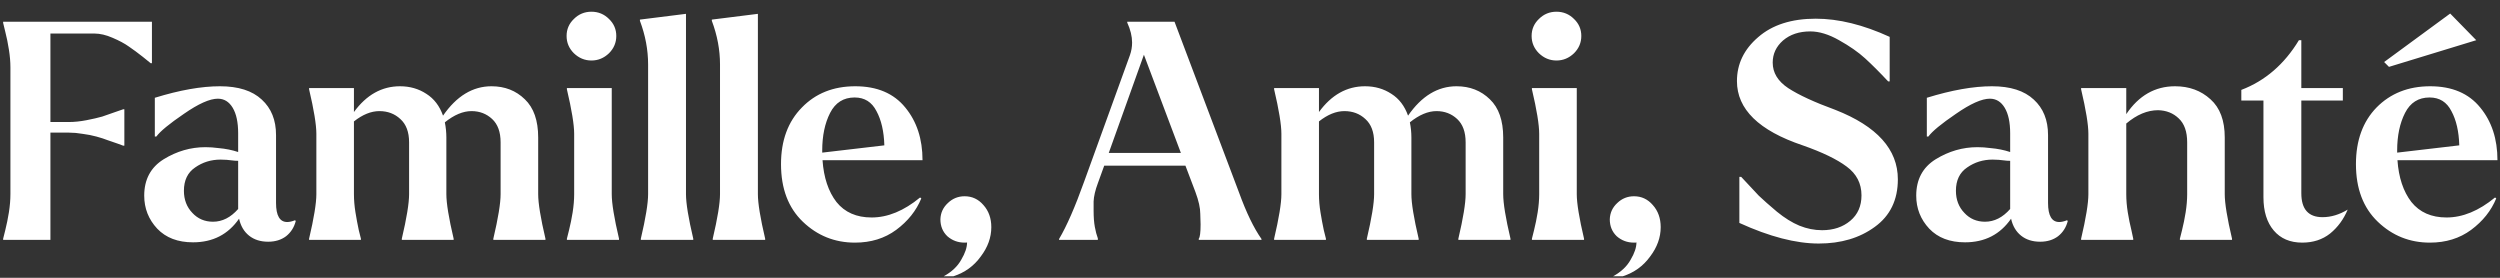 <svg width="198" height="22" viewBox="0 0 198 22" fill="none" xmlns="http://www.w3.org/2000/svg">
<rect x="0" y="0" width="198" height="22" fill="#333333" stroke="none"/>
<path d="M0.249 1.816V1.72H12.033V5.008H11.937C11.905 4.976 11.697 4.808 11.313 4.504C10.929 4.2 10.561 3.928 10.209 3.688C9.873 3.448 9.441 3.216 8.913 2.992C8.401 2.768 7.921 2.656 7.473 2.656H3.993V9.664H5.457C5.889 9.664 6.353 9.616 6.849 9.52C7.345 9.424 7.761 9.328 8.097 9.232C8.433 9.12 8.777 9 9.129 8.872C9.497 8.744 9.705 8.672 9.753 8.656H9.849V11.536H9.753C9.705 11.52 9.553 11.464 9.297 11.368C9.041 11.272 8.785 11.184 8.529 11.104C8.289 11.008 7.993 10.912 7.641 10.816C7.289 10.72 6.921 10.648 6.537 10.6C6.169 10.536 5.809 10.504 5.457 10.504H3.993V19H0.249V18.904C0.249 18.888 0.305 18.664 0.417 18.232C0.529 17.784 0.625 17.312 0.705 16.816C0.785 16.304 0.825 15.824 0.825 15.376V5.344C0.825 4.896 0.785 4.424 0.705 3.928C0.625 3.416 0.529 2.944 0.417 2.512C0.305 2.064 0.249 1.832 0.249 1.816ZM11.422 15.496C11.422 14.216 11.934 13.256 12.958 12.616C13.998 11.976 15.102 11.656 16.27 11.656C16.606 11.656 16.95 11.68 17.302 11.728C17.862 11.776 18.382 11.88 18.862 12.04V10.552C18.862 9.688 18.718 9.016 18.43 8.536C18.142 8.056 17.75 7.816 17.254 7.816C16.614 7.816 15.718 8.216 14.566 9.016C13.414 9.8 12.686 10.4 12.382 10.816H12.262V7.744C14.23 7.136 15.95 6.832 17.422 6.832C18.878 6.832 19.982 7.184 20.734 7.888C21.486 8.576 21.862 9.512 21.862 10.696V16.072C21.862 17.08 22.158 17.584 22.75 17.584C22.926 17.584 23.134 17.536 23.374 17.44L23.422 17.512C23.294 18.008 23.038 18.408 22.654 18.712C22.27 19 21.798 19.144 21.238 19.144C20.63 19.144 20.126 18.984 19.726 18.664C19.326 18.344 19.062 17.896 18.934 17.32C18.07 18.568 16.854 19.192 15.286 19.192C14.086 19.192 13.142 18.832 12.454 18.112C11.766 17.376 11.422 16.504 11.422 15.496ZM15.238 16.864C15.67 17.328 16.214 17.56 16.87 17.56C17.606 17.56 18.27 17.224 18.862 16.552V12.736C18.686 12.736 18.55 12.728 18.454 12.712C18.102 12.664 17.774 12.64 17.47 12.64C16.718 12.64 16.046 12.848 15.454 13.264C14.862 13.664 14.566 14.28 14.566 15.112C14.566 15.816 14.79 16.4 15.238 16.864ZM25.056 15.376V10.6C25.056 9.88 24.864 8.704 24.48 7.072V6.976H28.032V8.872C29.024 7.512 30.24 6.832 31.68 6.832C32.464 6.832 33.16 7.032 33.768 7.432C34.376 7.816 34.816 8.392 35.088 9.16C36.16 7.608 37.44 6.832 38.928 6.832C39.984 6.832 40.864 7.176 41.568 7.864C42.272 8.536 42.624 9.544 42.624 10.888V15.376C42.624 16.096 42.816 17.272 43.2 18.904V19H39.072V18.904C39.456 17.272 39.648 16.096 39.648 15.376V11.272C39.648 10.456 39.424 9.84 38.976 9.424C38.528 9.008 37.984 8.8 37.344 8.8C36.672 8.8 35.968 9.096 35.232 9.688C35.312 10.088 35.352 10.488 35.352 10.888V15.376C35.352 16.096 35.544 17.272 35.928 18.904V19H31.824V18.904C32.208 17.272 32.4 16.096 32.4 15.376V11.272C32.4 10.456 32.168 9.84 31.704 9.424C31.256 9.008 30.704 8.8 30.048 8.8C29.392 8.8 28.72 9.072 28.032 9.616V15.376C28.032 15.84 28.072 16.32 28.152 16.816C28.232 17.312 28.32 17.784 28.416 18.232L28.584 18.904V19H24.48V18.904C24.864 17.272 25.056 16.096 25.056 15.376ZM44.898 7.072V6.976H48.45V15.376C48.45 16.096 48.642 17.272 49.026 18.904V19H44.898V18.904C44.898 18.888 44.954 18.664 45.066 18.232C45.178 17.784 45.274 17.312 45.354 16.816C45.434 16.304 45.474 15.824 45.474 15.376V10.6C45.474 9.88 45.282 8.704 44.898 7.072ZM44.874 2.848C44.874 2.32 45.066 1.872 45.45 1.504C45.834 1.12 46.298 0.928 46.842 0.928C47.386 0.928 47.85 1.12 48.234 1.504C48.618 1.872 48.81 2.32 48.81 2.848C48.81 3.376 48.618 3.832 48.234 4.216C47.834 4.6 47.37 4.792 46.842 4.792C46.314 4.792 45.85 4.6 45.45 4.216C45.066 3.832 44.874 3.376 44.874 2.848ZM50.682 1.648V1.552L54.33 1.096V15.376C54.33 16.096 54.522 17.272 54.906 18.904V19H50.754V18.904C51.138 17.272 51.33 16.096 51.33 15.376V5.104C51.33 3.952 51.114 2.8 50.682 1.648ZM56.377 1.648V1.552L60.025 1.096V15.376C60.025 16.096 60.217 17.272 60.601 18.904V19H56.449V18.904C56.833 17.272 57.025 16.096 57.025 15.376V5.104C57.025 3.952 56.809 2.8 56.377 1.648ZM63.512 8.512C64.6 7.392 66.008 6.832 67.736 6.832C69.464 6.832 70.784 7.392 71.696 8.512C72.608 9.616 73.064 11.008 73.064 12.688H65.144C65.24 14.064 65.608 15.168 66.248 16C66.904 16.816 67.832 17.224 69.032 17.224C70.312 17.224 71.592 16.696 72.872 15.64L72.968 15.712C72.568 16.688 71.904 17.52 70.976 18.208C70.064 18.88 68.976 19.216 67.712 19.216C66.112 19.216 64.736 18.664 63.584 17.56C62.432 16.456 61.856 14.936 61.856 13C61.856 11.128 62.408 9.632 63.512 8.512ZM65.12 12.04V12.088L70.04 11.512C70.008 10.408 69.8 9.504 69.416 8.8C69.048 8.08 68.472 7.72 67.688 7.72C66.808 7.72 66.16 8.128 65.744 8.944C65.328 9.76 65.12 10.752 65.12 11.92C65.12 11.952 65.12 11.992 65.12 12.04ZM75.08 16.072C75.448 15.72 75.888 15.544 76.4 15.544C76.992 15.544 77.488 15.776 77.888 16.24C78.304 16.704 78.512 17.288 78.512 17.992C78.512 18.808 78.232 19.584 77.672 20.32C77.128 21.072 76.408 21.592 75.512 21.88H74.744C75.384 21.528 75.848 21.088 76.136 20.56C76.44 20.048 76.592 19.592 76.592 19.192L76.544 19.216C76.496 19.216 76.448 19.216 76.4 19.216C75.872 19.216 75.416 19.048 75.032 18.712C74.664 18.36 74.48 17.912 74.48 17.368C74.496 16.856 74.696 16.424 75.08 16.072ZM85.87 14.368L89.494 4.36C89.606 4.04 89.662 3.712 89.662 3.376C89.662 2.88 89.534 2.352 89.278 1.792V1.72H93.022L98.134 15.256C98.71 16.84 99.302 18.064 99.91 18.928V19H94.942V18.904C95.038 18.792 95.086 18.416 95.086 17.776C95.086 17.68 95.078 17.4 95.062 16.936C95.062 16.472 94.934 15.896 94.678 15.208L93.886 13.12H87.454L86.95 14.512C86.742 15.072 86.63 15.552 86.614 15.952C86.614 16.336 86.614 16.584 86.614 16.696C86.614 17.192 86.646 17.616 86.71 17.968C86.774 18.32 86.854 18.624 86.95 18.88V19H83.878V18.928C84.486 17.904 85.15 16.384 85.87 14.368ZM87.814 12.112H93.526L90.598 4.336L87.814 12.112ZM101.486 15.376V10.6C101.486 9.88 101.294 8.704 100.91 7.072V6.976H104.462V8.872C105.454 7.512 106.67 6.832 108.11 6.832C108.894 6.832 109.59 7.032 110.198 7.432C110.806 7.816 111.246 8.392 111.518 9.16C112.59 7.608 113.87 6.832 115.358 6.832C116.414 6.832 117.294 7.176 117.998 7.864C118.702 8.536 119.054 9.544 119.054 10.888V15.376C119.054 16.096 119.246 17.272 119.63 18.904V19H115.502V18.904C115.886 17.272 116.078 16.096 116.078 15.376V11.272C116.078 10.456 115.854 9.84 115.406 9.424C114.958 9.008 114.414 8.8 113.774 8.8C113.102 8.8 112.398 9.096 111.662 9.688C111.742 10.088 111.782 10.488 111.782 10.888V15.376C111.782 16.096 111.974 17.272 112.358 18.904V19H108.254V18.904C108.638 17.272 108.83 16.096 108.83 15.376V11.272C108.83 10.456 108.598 9.84 108.134 9.424C107.686 9.008 107.134 8.8 106.478 8.8C105.822 8.8 105.15 9.072 104.462 9.616V15.376C104.462 15.84 104.502 16.32 104.582 16.816C104.662 17.312 104.75 17.784 104.846 18.232L105.014 18.904V19H100.91V18.904C101.294 17.272 101.486 16.096 101.486 15.376ZM121.328 7.072V6.976H124.88V15.376C124.88 16.096 125.072 17.272 125.456 18.904V19H121.328V18.904C121.328 18.888 121.384 18.664 121.496 18.232C121.608 17.784 121.704 17.312 121.784 16.816C121.864 16.304 121.904 15.824 121.904 15.376V10.6C121.904 9.88 121.712 8.704 121.328 7.072ZM121.304 2.848C121.304 2.32 121.496 1.872 121.88 1.504C122.264 1.12 122.728 0.928 123.272 0.928C123.816 0.928 124.28 1.12 124.664 1.504C125.048 1.872 125.24 2.32 125.24 2.848C125.24 3.376 125.048 3.832 124.664 4.216C124.264 4.6 123.8 4.792 123.272 4.792C122.744 4.792 122.28 4.6 121.88 4.216C121.496 3.832 121.304 3.376 121.304 2.848ZM128.095 16.072C128.463 15.72 128.903 15.544 129.415 15.544C130.007 15.544 130.503 15.776 130.903 16.24C131.319 16.704 131.527 17.288 131.527 17.992C131.527 18.808 131.247 19.584 130.687 20.32C130.143 21.072 129.423 21.592 128.527 21.88H127.759C128.399 21.528 128.863 21.088 129.151 20.56C129.455 20.048 129.607 19.592 129.607 19.192L129.559 19.216C129.511 19.216 129.463 19.216 129.415 19.216C128.887 19.216 128.431 19.048 128.047 18.712C127.679 18.36 127.495 17.912 127.495 17.368C127.511 16.856 127.711 16.424 128.095 16.072ZM137.566 6.424C137.566 5.064 138.126 3.904 139.246 2.944C140.366 1.968 141.886 1.48 143.806 1.48C145.614 1.48 147.566 1.96 149.662 2.92V6.448H149.542C148.87 5.728 148.262 5.12 147.718 4.624C147.174 4.128 146.486 3.648 145.654 3.184C144.838 2.72 144.078 2.488 143.374 2.488C142.494 2.488 141.774 2.728 141.214 3.208C140.67 3.688 140.398 4.272 140.398 4.96C140.398 5.76 140.806 6.432 141.622 6.976C142.454 7.52 143.702 8.096 145.366 8.704C148.662 10 150.31 11.832 150.31 14.2C150.31 15.832 149.702 17.088 148.486 17.968C147.286 18.848 145.806 19.288 144.046 19.288C142.238 19.288 140.142 18.744 137.758 17.656V14.008H137.902C138.494 14.648 138.958 15.144 139.294 15.496C139.646 15.832 140.126 16.256 140.734 16.768C141.342 17.264 141.934 17.632 142.51 17.872C143.102 18.112 143.702 18.232 144.31 18.232C145.206 18.232 145.95 17.984 146.542 17.488C147.134 16.992 147.43 16.32 147.43 15.472C147.43 14.528 147.038 13.768 146.254 13.192C145.486 12.616 144.326 12.056 142.774 11.512C139.302 10.344 137.566 8.648 137.566 6.424ZM151.765 15.496C151.765 14.216 152.277 13.256 153.301 12.616C154.341 11.976 155.445 11.656 156.613 11.656C156.949 11.656 157.293 11.68 157.645 11.728C158.205 11.776 158.725 11.88 159.205 12.04V10.552C159.205 9.688 159.061 9.016 158.773 8.536C158.485 8.056 158.093 7.816 157.597 7.816C156.957 7.816 156.061 8.216 154.909 9.016C153.757 9.8 153.029 10.4 152.725 10.816H152.605V7.744C154.573 7.136 156.293 6.832 157.765 6.832C159.221 6.832 160.325 7.184 161.077 7.888C161.829 8.576 162.205 9.512 162.205 10.696V16.072C162.205 17.08 162.501 17.584 163.093 17.584C163.269 17.584 163.477 17.536 163.717 17.44L163.765 17.512C163.637 18.008 163.381 18.408 162.997 18.712C162.613 19 162.141 19.144 161.581 19.144C160.973 19.144 160.469 18.984 160.069 18.664C159.669 18.344 159.405 17.896 159.277 17.32C158.413 18.568 157.197 19.192 155.629 19.192C154.429 19.192 153.485 18.832 152.797 18.112C152.109 17.376 151.765 16.504 151.765 15.496ZM155.581 16.864C156.013 17.328 156.557 17.56 157.213 17.56C157.949 17.56 158.613 17.224 159.205 16.552V12.736C159.029 12.736 158.893 12.728 158.797 12.712C158.445 12.664 158.117 12.64 157.813 12.64C157.061 12.64 156.389 12.848 155.797 13.264C155.205 13.664 154.909 14.28 154.909 15.112C154.909 15.816 155.133 16.4 155.581 16.864ZM164.824 18.904C165.208 17.272 165.4 16.096 165.4 15.376V10.6C165.4 9.88 165.208 8.704 164.824 7.072V6.976H168.4V9.04C169.392 7.568 170.68 6.832 172.264 6.832C173.384 6.832 174.32 7.176 175.072 7.864C175.824 8.536 176.2 9.544 176.2 10.888V15.376C176.2 16.096 176.392 17.272 176.776 18.904V19H172.648V18.904C172.648 18.888 172.704 18.664 172.816 18.232C172.928 17.784 173.024 17.312 173.104 16.816C173.184 16.304 173.224 15.824 173.224 15.376V11.272C173.224 10.424 173 9.792 172.552 9.376C172.12 8.96 171.576 8.744 170.92 8.728C170.072 8.728 169.232 9.08 168.4 9.784V15.376C168.4 15.84 168.44 16.32 168.52 16.816C168.6 17.312 168.696 17.784 168.808 18.232L168.952 18.904V19H164.824V18.904ZM182.073 3.184H182.265V6.976H185.553V7.96H182.265V15.304C182.265 16.568 182.825 17.2 183.945 17.2C184.617 17.2 185.281 17 185.937 16.6C185.617 17.368 185.153 18 184.545 18.496C183.937 18.976 183.201 19.216 182.337 19.216C181.377 19.216 180.625 18.896 180.081 18.256C179.537 17.616 179.265 16.736 179.265 15.616V7.96H177.513V7.12C179.401 6.4 180.921 5.088 182.073 3.184ZM186.591 13C186.591 11.128 187.135 9.632 188.223 8.512C189.327 7.392 190.743 6.832 192.471 6.832C194.199 6.832 195.519 7.392 196.431 8.512C197.343 9.616 197.799 11.008 197.799 12.688H189.879C189.975 14.064 190.343 15.168 190.983 16C191.639 16.816 192.567 17.224 193.767 17.224C195.047 17.224 196.327 16.696 197.607 15.64L197.703 15.712C197.303 16.688 196.639 17.52 195.711 18.208C194.799 18.88 193.711 19.216 192.447 19.216C190.847 19.216 189.471 18.664 188.319 17.56C187.167 16.456 186.591 14.936 186.591 13ZM189.855 12.04V12.088L194.775 11.512C194.743 10.408 194.535 9.504 194.151 8.8C193.783 8.08 193.207 7.72 192.423 7.72C191.543 7.72 190.895 8.128 190.479 8.944C190.063 9.76 189.855 10.752 189.855 11.92C189.855 11.952 189.855 11.992 189.855 12.04ZM188.823 4.912L194.055 1.072L196.119 3.184L189.207 5.296L188.823 4.912Z" fill="white"/>
</svg>
